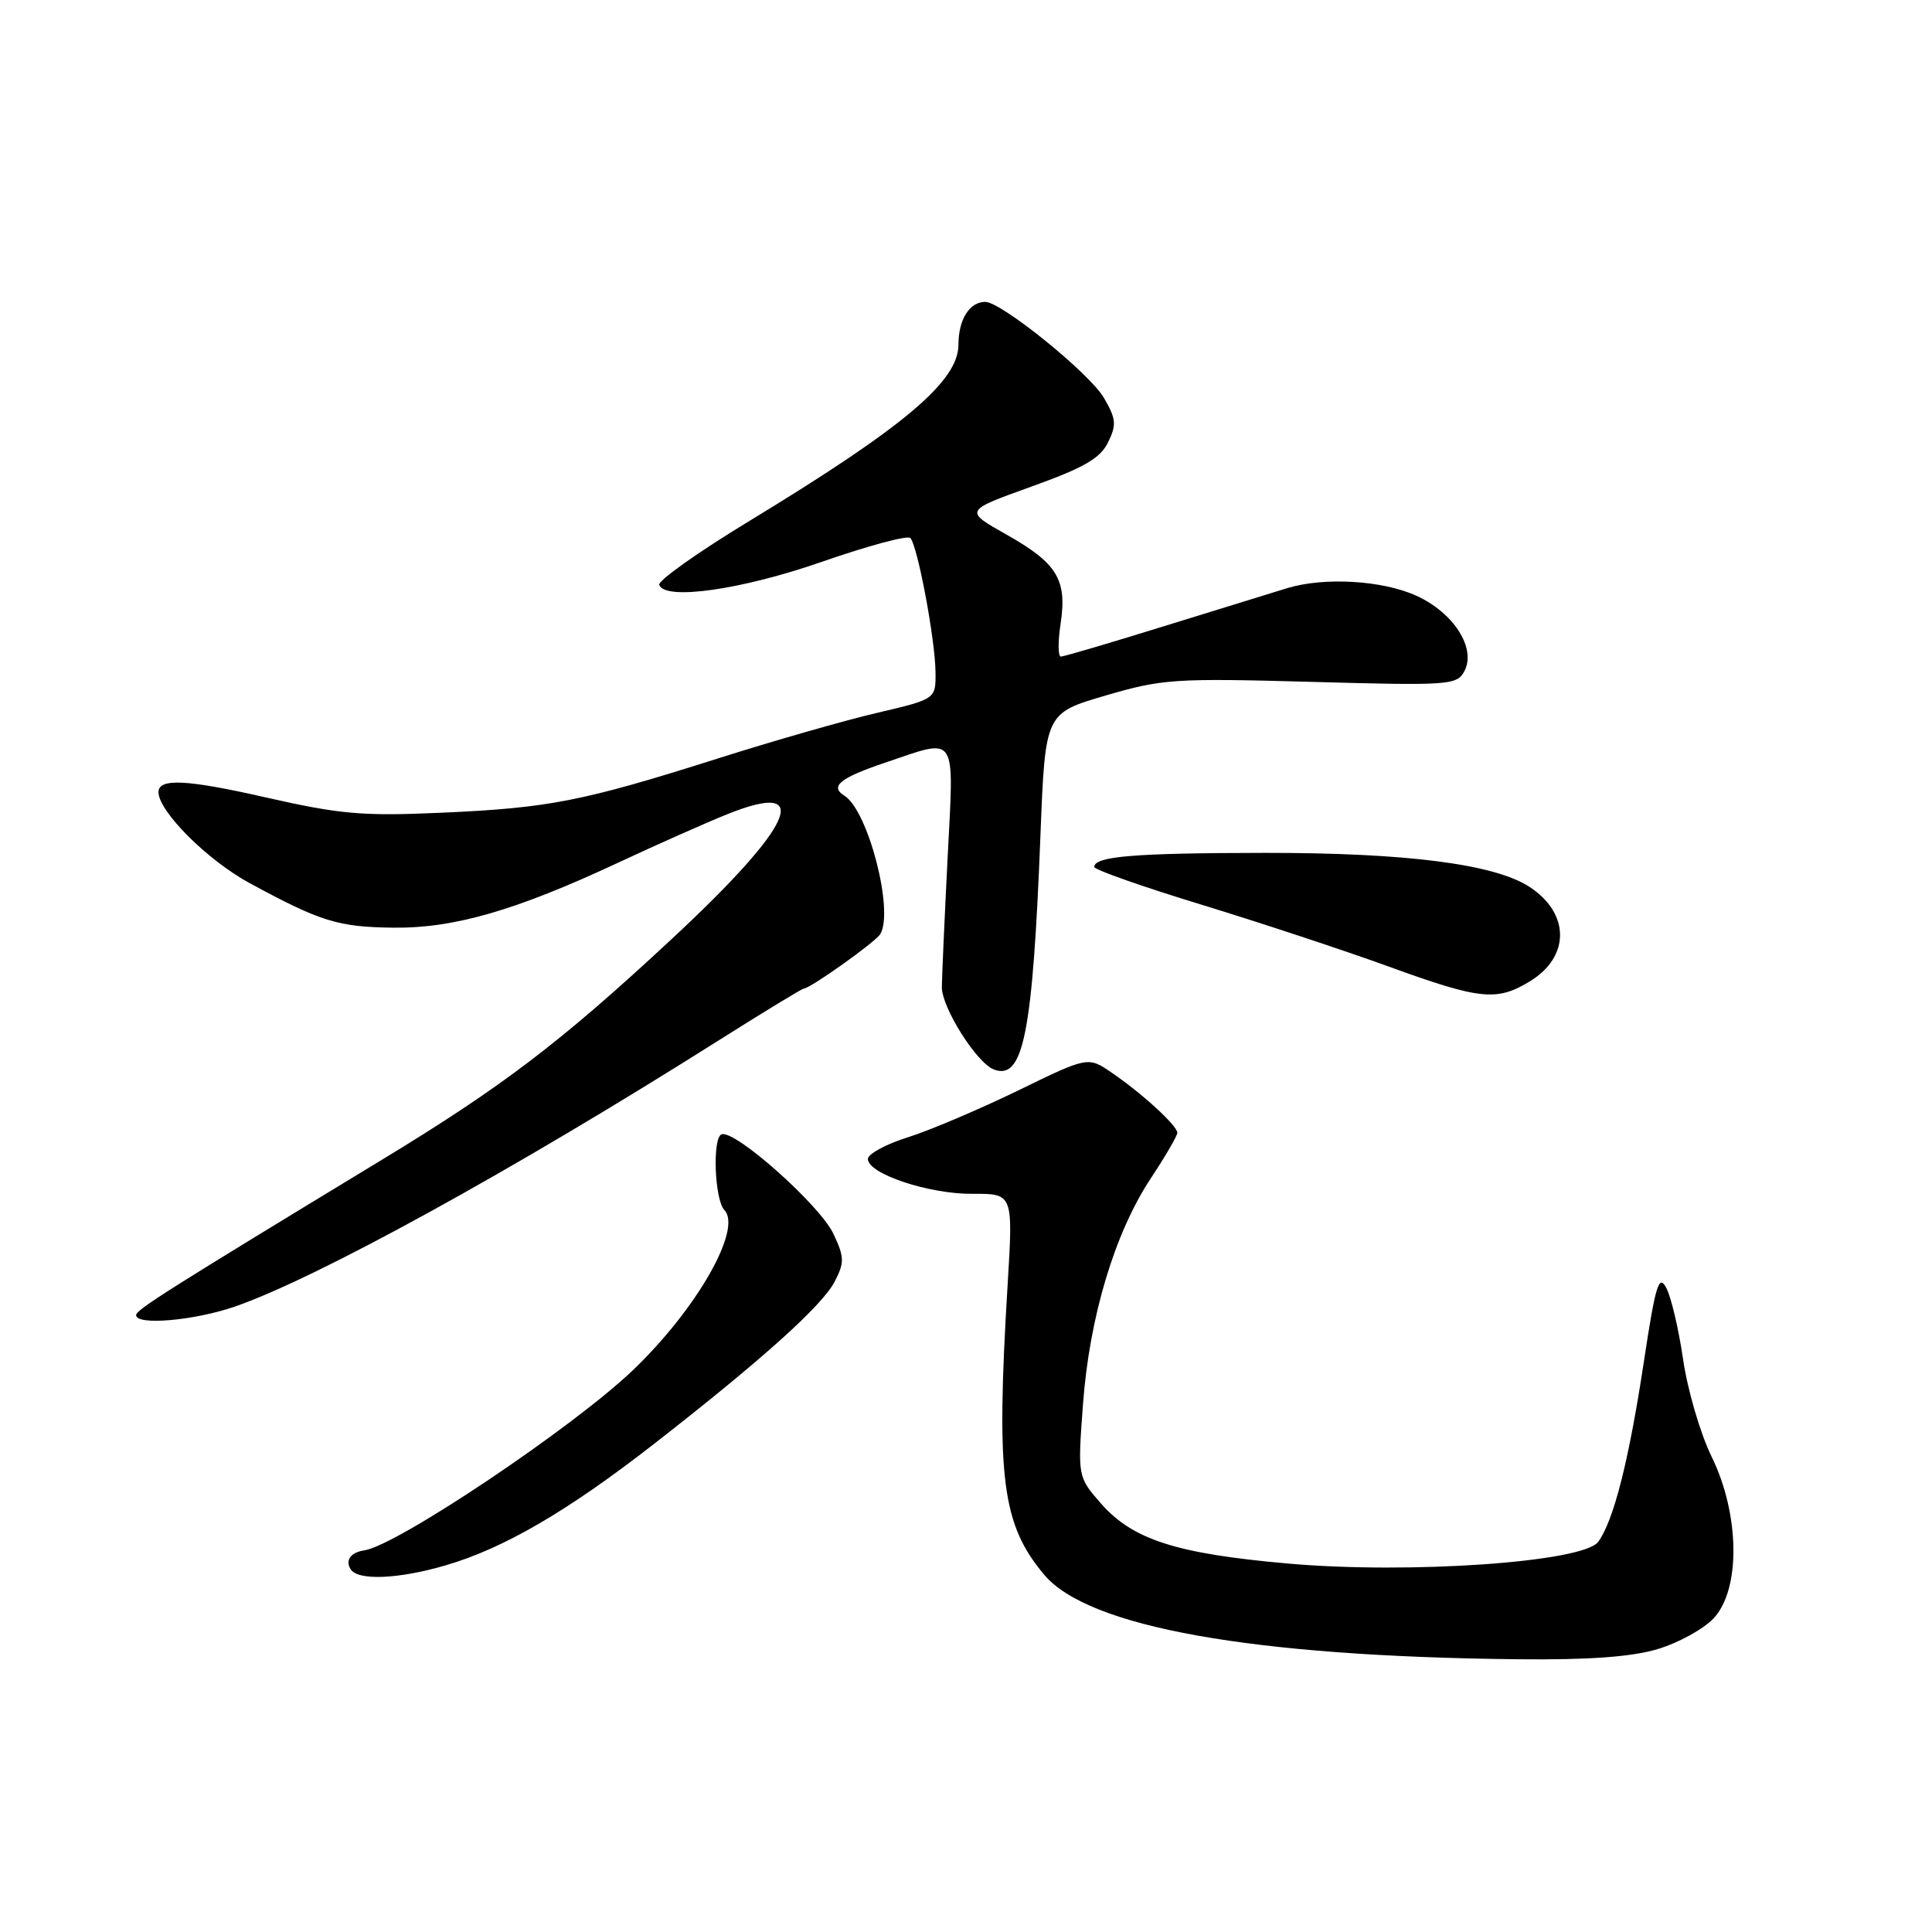 <?xml version="1.0" encoding="UTF-8" standalone="no"?>
<!DOCTYPE svg PUBLIC "-//W3C//DTD SVG 1.1//EN" "http://www.w3.org/Graphics/SVG/1.1/DTD/svg11.dtd" >
<svg xmlns="http://www.w3.org/2000/svg" xmlns:xlink="http://www.w3.org/1999/xlink" version="1.1" viewBox="0 0 256 256">
 <g >
 <path fill="currentColor"
d=" M 219.63 218.52 C 222.37 217.70 225.72 215.87 227.06 214.44 C 230.67 210.60 230.54 200.64 226.79 193.00 C 225.31 189.97 223.61 184.19 223.02 180.13 C 222.43 176.08 221.42 171.81 220.78 170.63 C 219.80 168.81 219.36 170.27 217.81 180.50 C 215.83 193.58 213.82 201.49 211.77 204.30 C 209.79 207.00 186.75 208.61 170.57 207.17 C 155.89 205.87 150.10 204.01 145.92 199.26 C 142.79 195.69 142.79 195.69 143.50 186.09 C 144.36 174.51 147.69 163.41 152.47 156.16 C 154.41 153.23 156.00 150.50 156.00 150.10 C 156.00 149.16 151.38 144.92 147.33 142.15 C 144.17 139.98 144.17 139.98 134.88 144.51 C 129.77 146.99 123.21 149.78 120.29 150.70 C 117.38 151.61 115.00 152.91 115.00 153.57 C 115.00 155.54 123.08 158.23 128.87 158.19 C 134.25 158.16 134.25 158.16 133.51 170.33 C 131.96 195.80 132.75 202.01 138.38 208.68 C 144.23 215.62 165.90 219.49 201.07 219.86 C 210.51 219.96 216.15 219.55 219.63 218.52 Z  M 59.07 207.41 C 66.75 205.17 75.23 200.23 86.63 191.35 C 100.98 180.17 108.94 173.02 110.61 169.80 C 111.91 167.27 111.89 166.58 110.42 163.46 C 108.60 159.65 97.41 149.69 95.62 150.30 C 94.37 150.73 94.68 158.97 95.99 160.35 C 98.38 162.86 92.29 173.51 83.85 181.57 C 75.91 189.16 52.63 204.77 48.28 205.43 C 46.46 205.70 45.72 206.73 46.46 207.93 C 47.41 209.47 52.79 209.25 59.07 207.41 Z  M 31.09 173.14 C 41.88 169.42 67.88 155.13 94.97 138.02 C 101.08 134.16 106.27 131.00 106.49 131.00 C 107.33 131.00 115.97 124.85 116.63 123.79 C 118.50 120.77 115.03 107.37 111.88 105.43 C 109.92 104.21 111.30 103.08 117.19 101.09 C 127.00 97.78 126.41 96.89 125.56 113.75 C 125.15 121.86 124.81 129.53 124.80 130.80 C 124.79 133.52 129.41 140.84 131.69 141.71 C 135.60 143.21 136.84 136.97 137.87 110.56 C 138.50 94.50 138.50 94.50 146.50 92.16 C 154.02 89.96 155.65 89.85 173.75 90.35 C 192.04 90.86 193.04 90.79 194.03 88.95 C 195.65 85.93 192.65 81.20 187.68 78.94 C 183.16 76.89 175.49 76.44 170.57 77.93 C 168.88 78.45 161.60 80.70 154.38 82.93 C 147.17 85.17 140.96 87.00 140.57 87.00 C 140.19 87.00 140.17 85.03 140.54 82.61 C 141.41 76.79 140.09 74.63 133.34 70.82 C 127.76 67.68 127.76 67.68 136.63 64.49 C 143.63 61.98 145.78 60.74 146.82 58.62 C 147.97 56.28 147.90 55.51 146.27 52.71 C 144.38 49.47 132.68 40.00 130.55 40.00 C 128.47 40.00 127.00 42.34 127.00 45.66 C 127.00 50.51 119.83 56.56 99.25 69.06 C 92.51 73.15 87.16 76.95 87.35 77.50 C 88.10 79.60 98.25 78.16 109.00 74.41 C 115.01 72.32 120.24 70.91 120.62 71.29 C 121.57 72.24 123.92 84.72 123.96 89.07 C 124.00 92.63 124.00 92.63 116.25 94.45 C 111.99 95.44 102.42 98.18 95.00 100.54 C 77.17 106.19 72.73 107.06 58.50 107.69 C 48.01 108.16 45.08 107.90 35.21 105.66 C 24.75 103.28 21.00 103.09 21.00 104.96 C 21.00 107.51 27.49 113.99 33.10 117.03 C 42.50 122.13 44.81 122.84 52.14 122.92 C 60.12 123.02 68.35 120.64 81.80 114.36 C 87.13 111.87 93.71 108.95 96.41 107.87 C 107.93 103.26 105.21 109.36 89.00 124.43 C 74.29 138.11 66.57 143.99 50.50 153.74 C 22.36 170.82 18.07 173.53 18.04 174.25 C 17.97 175.66 25.68 175.00 31.09 173.14 Z  M 202.72 130.03 C 208.06 126.78 208.04 121.04 202.69 117.53 C 198.06 114.50 186.45 113.00 167.68 113.01 C 150.28 113.03 145.00 113.46 145.00 114.88 C 145.00 115.24 151.41 117.50 159.25 119.89 C 167.09 122.29 178.22 125.97 184.00 128.07 C 196.14 132.48 198.33 132.71 202.72 130.03 Z "/>
</g>
</svg>
